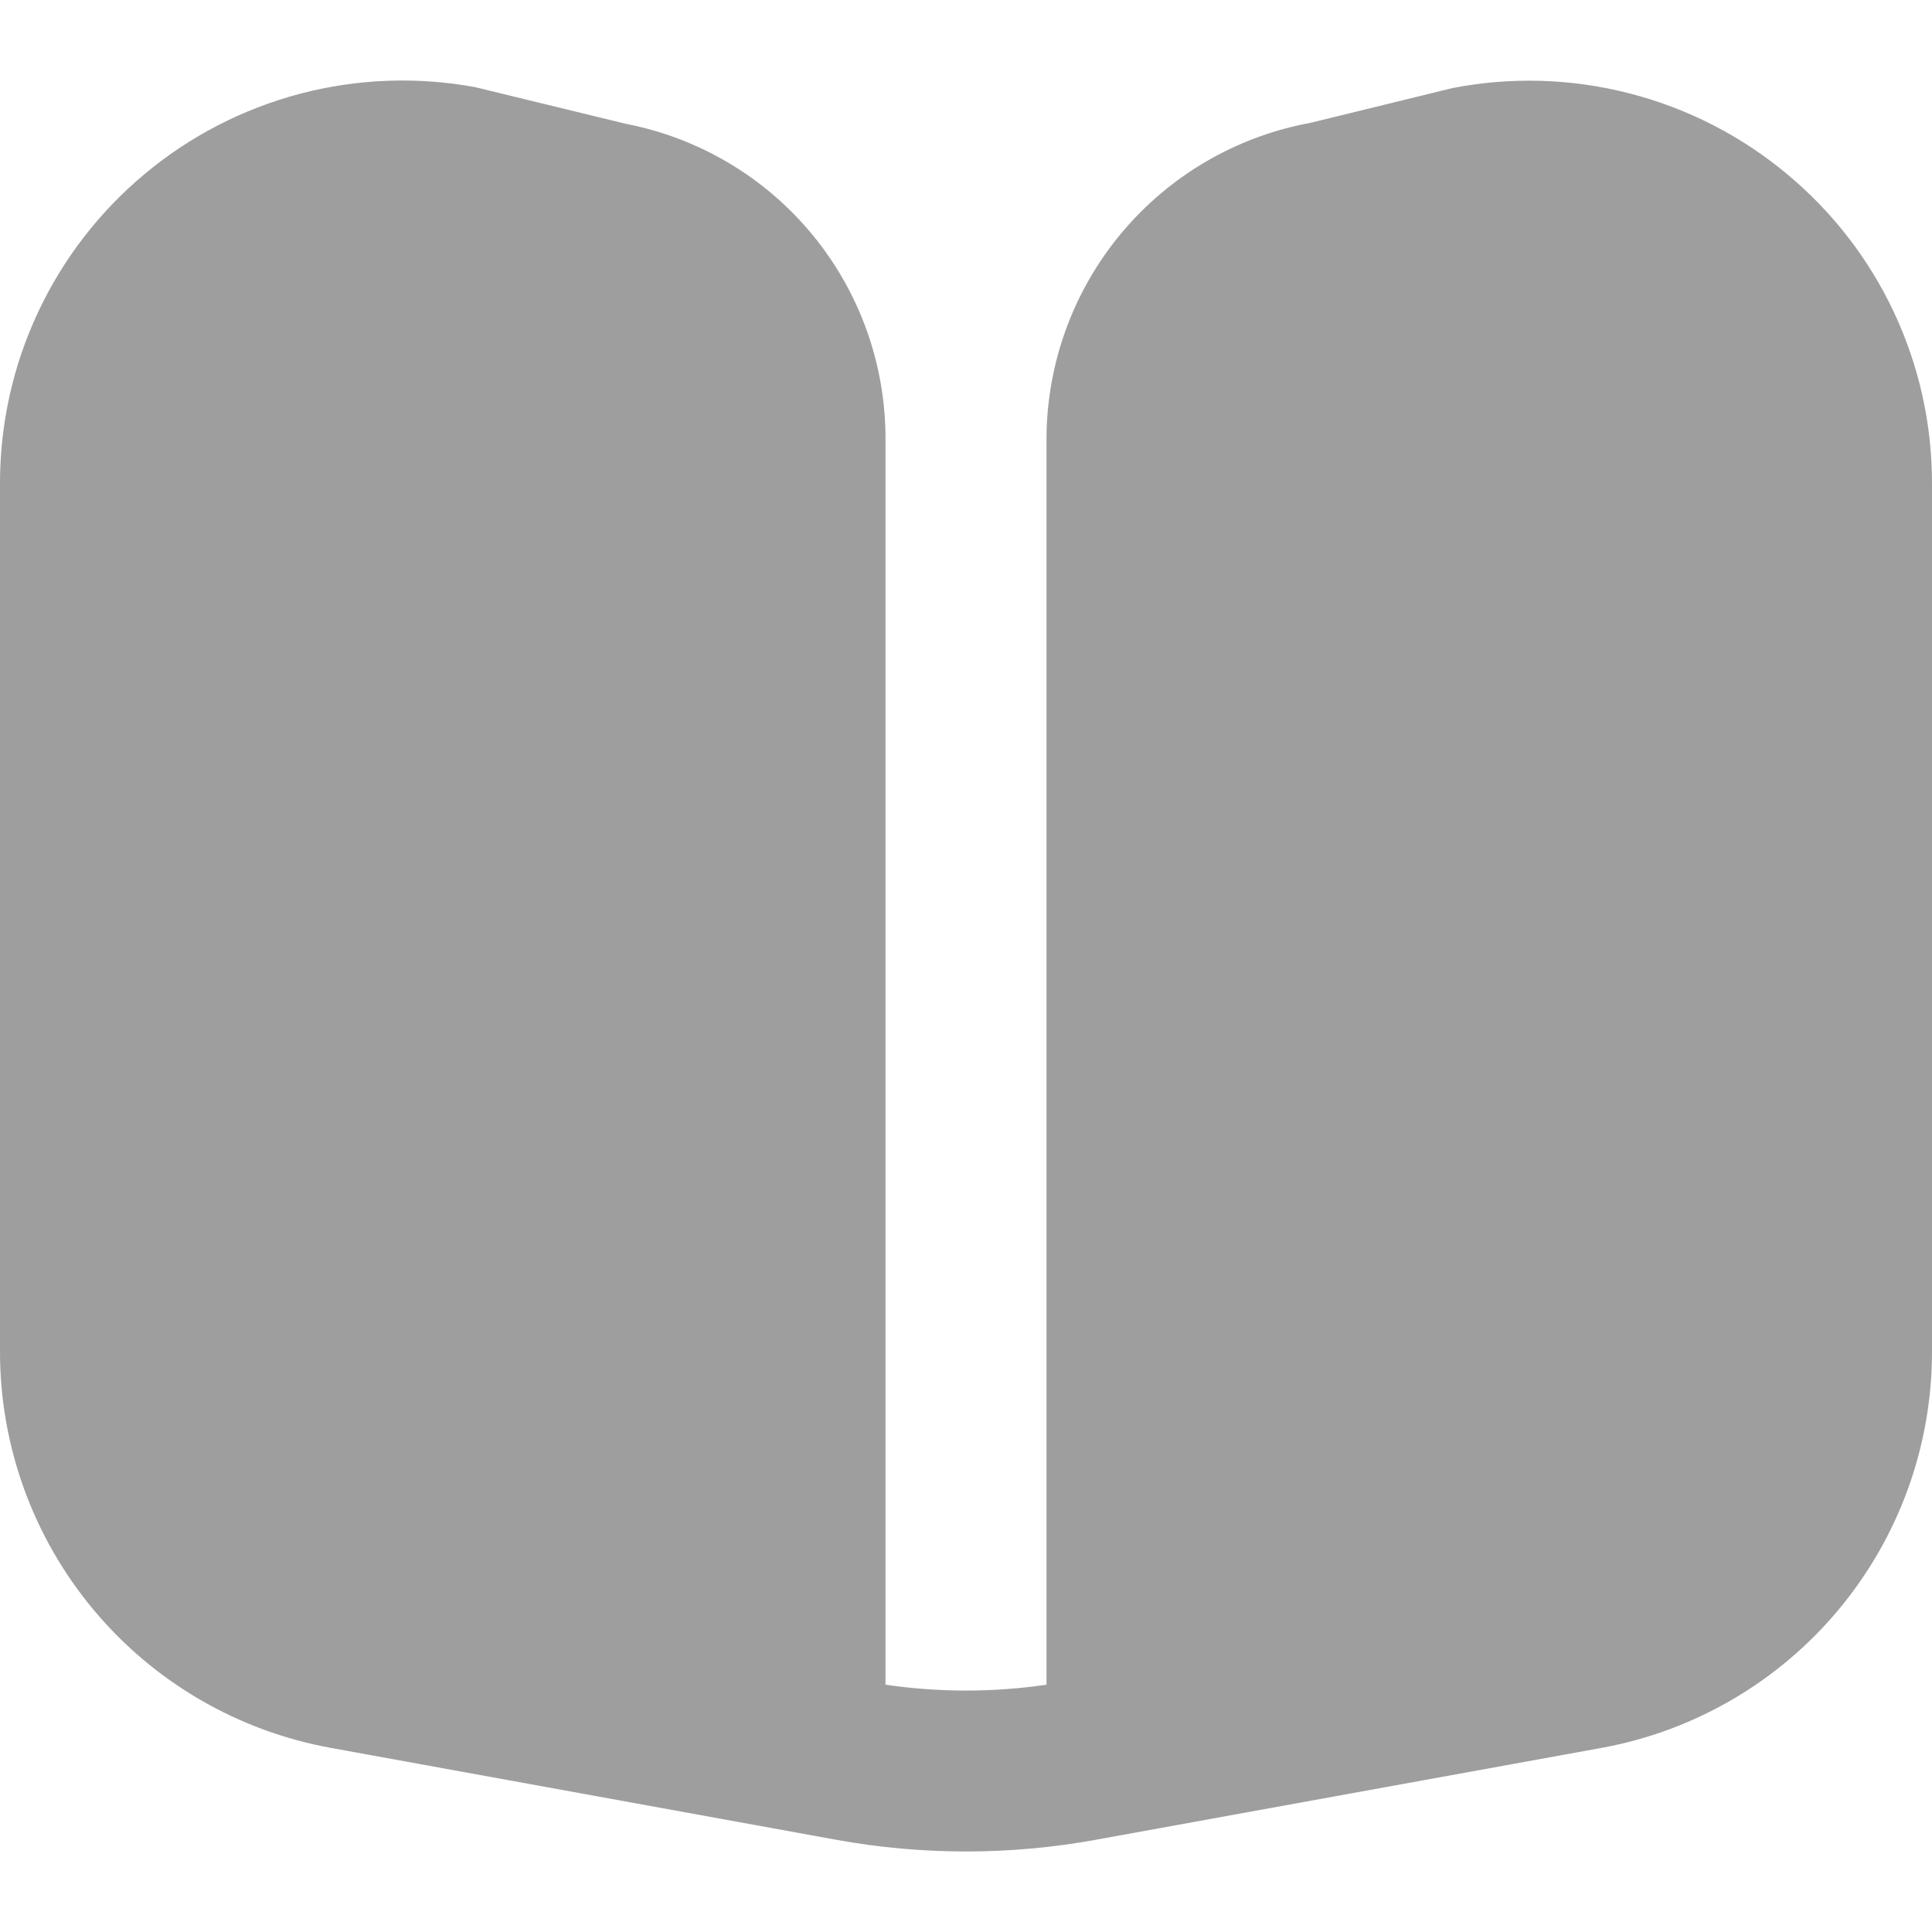 <svg width="24" height="24" viewBox="0 0 24 24" fill="none" xmlns="http://www.w3.org/2000/svg">
<g clip-path="url(#clip0_9229_6440)">
<path d="M22.2 2.163C21.63 1.687 20.961 1.345 20.242 1.16C19.523 0.975 18.772 0.952 18.043 1.094L16.279 1.526C15.358 1.695 14.526 2.181 13.927 2.9C13.328 3.619 13 4.525 13 5.461V20.928C12.337 21.025 11.663 21.025 11 20.928V5.461C11.003 4.534 10.683 3.634 10.094 2.918C9.505 2.202 8.684 1.714 7.774 1.538L5.9 1.082C5.179 0.95 4.438 0.978 3.729 1.164C3.021 1.351 2.361 1.69 1.799 2.16C1.236 2.629 0.783 3.216 0.472 3.88C0.161 4.543 4.88118e-05 5.267 0 6L0 16.793C5.74551e-05 17.964 0.411 19.097 1.161 19.996C1.911 20.895 2.953 21.502 4.105 21.712L10.391 22.855C11.455 23.048 12.545 23.048 13.609 22.855L19.9 21.712C21.051 21.501 22.091 20.894 22.84 19.995C23.59 19.096 24 17.963 24 16.793V6C24 5.267 23.839 4.544 23.528 3.881C23.217 3.217 22.763 2.631 22.2 2.163Z" fill="#9E9E9E"/>
</g>
<defs>
<clipPath id="clip0_9229_6440">
<rect width="24" height="24" fill="white"/>
</clipPath>
</defs>
</svg>
